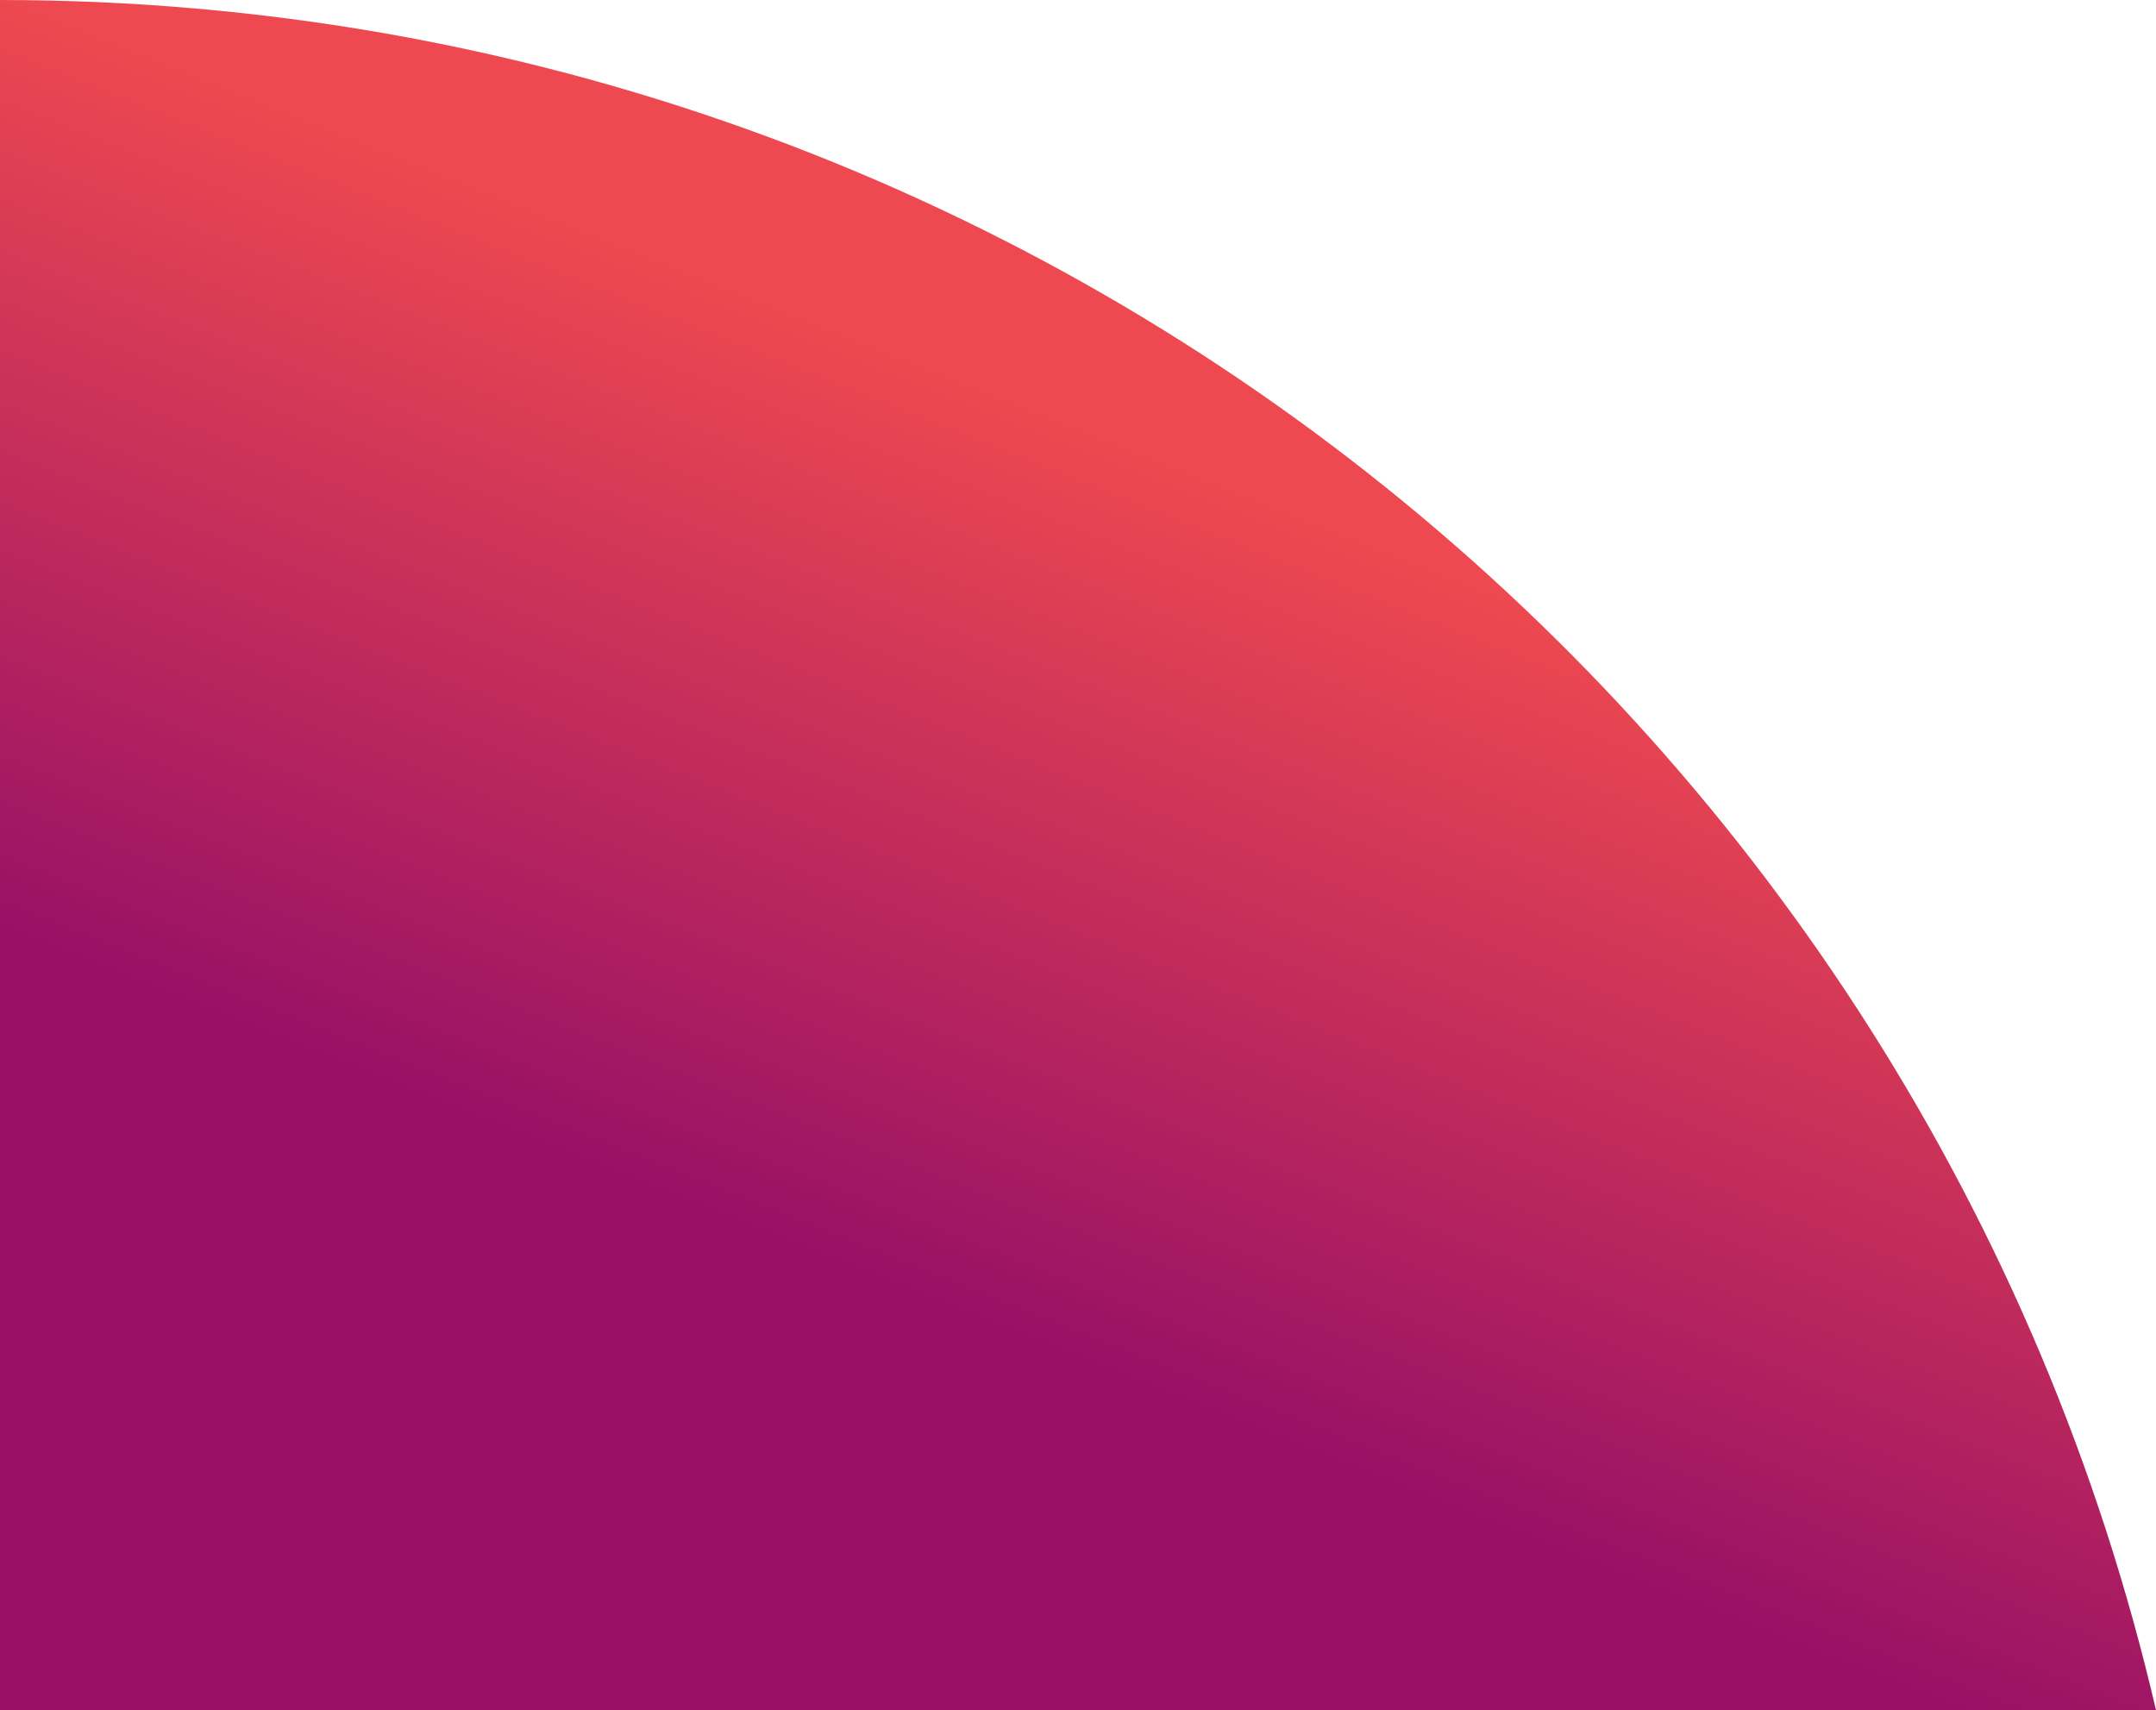 <svg xmlns="http://www.w3.org/2000/svg" xmlns:xlink="http://www.w3.org/1999/xlink" viewBox="0 0 719.81 571"><defs><style>.cls-1{fill:url(#linear-gradient);}</style><linearGradient id="linear-gradient" x1="302.12" y1="-292.1" x2="409.62" y2="-23.1" gradientTransform="matrix(1, 0, 0, -1, 0, 138)" gradientUnits="userSpaceOnUse"><stop offset="0" stop-color="#916"/><stop offset="1" stop-color="#ee4950"/></linearGradient></defs><g id="Layer_2" data-name="Layer 2"><g id="Layer_1-2" data-name="Layer 1"><path class="cls-1" d="M0,0V571H719.81C643.75,243.8,350.35,0,0,0Z"/></g></g></svg>